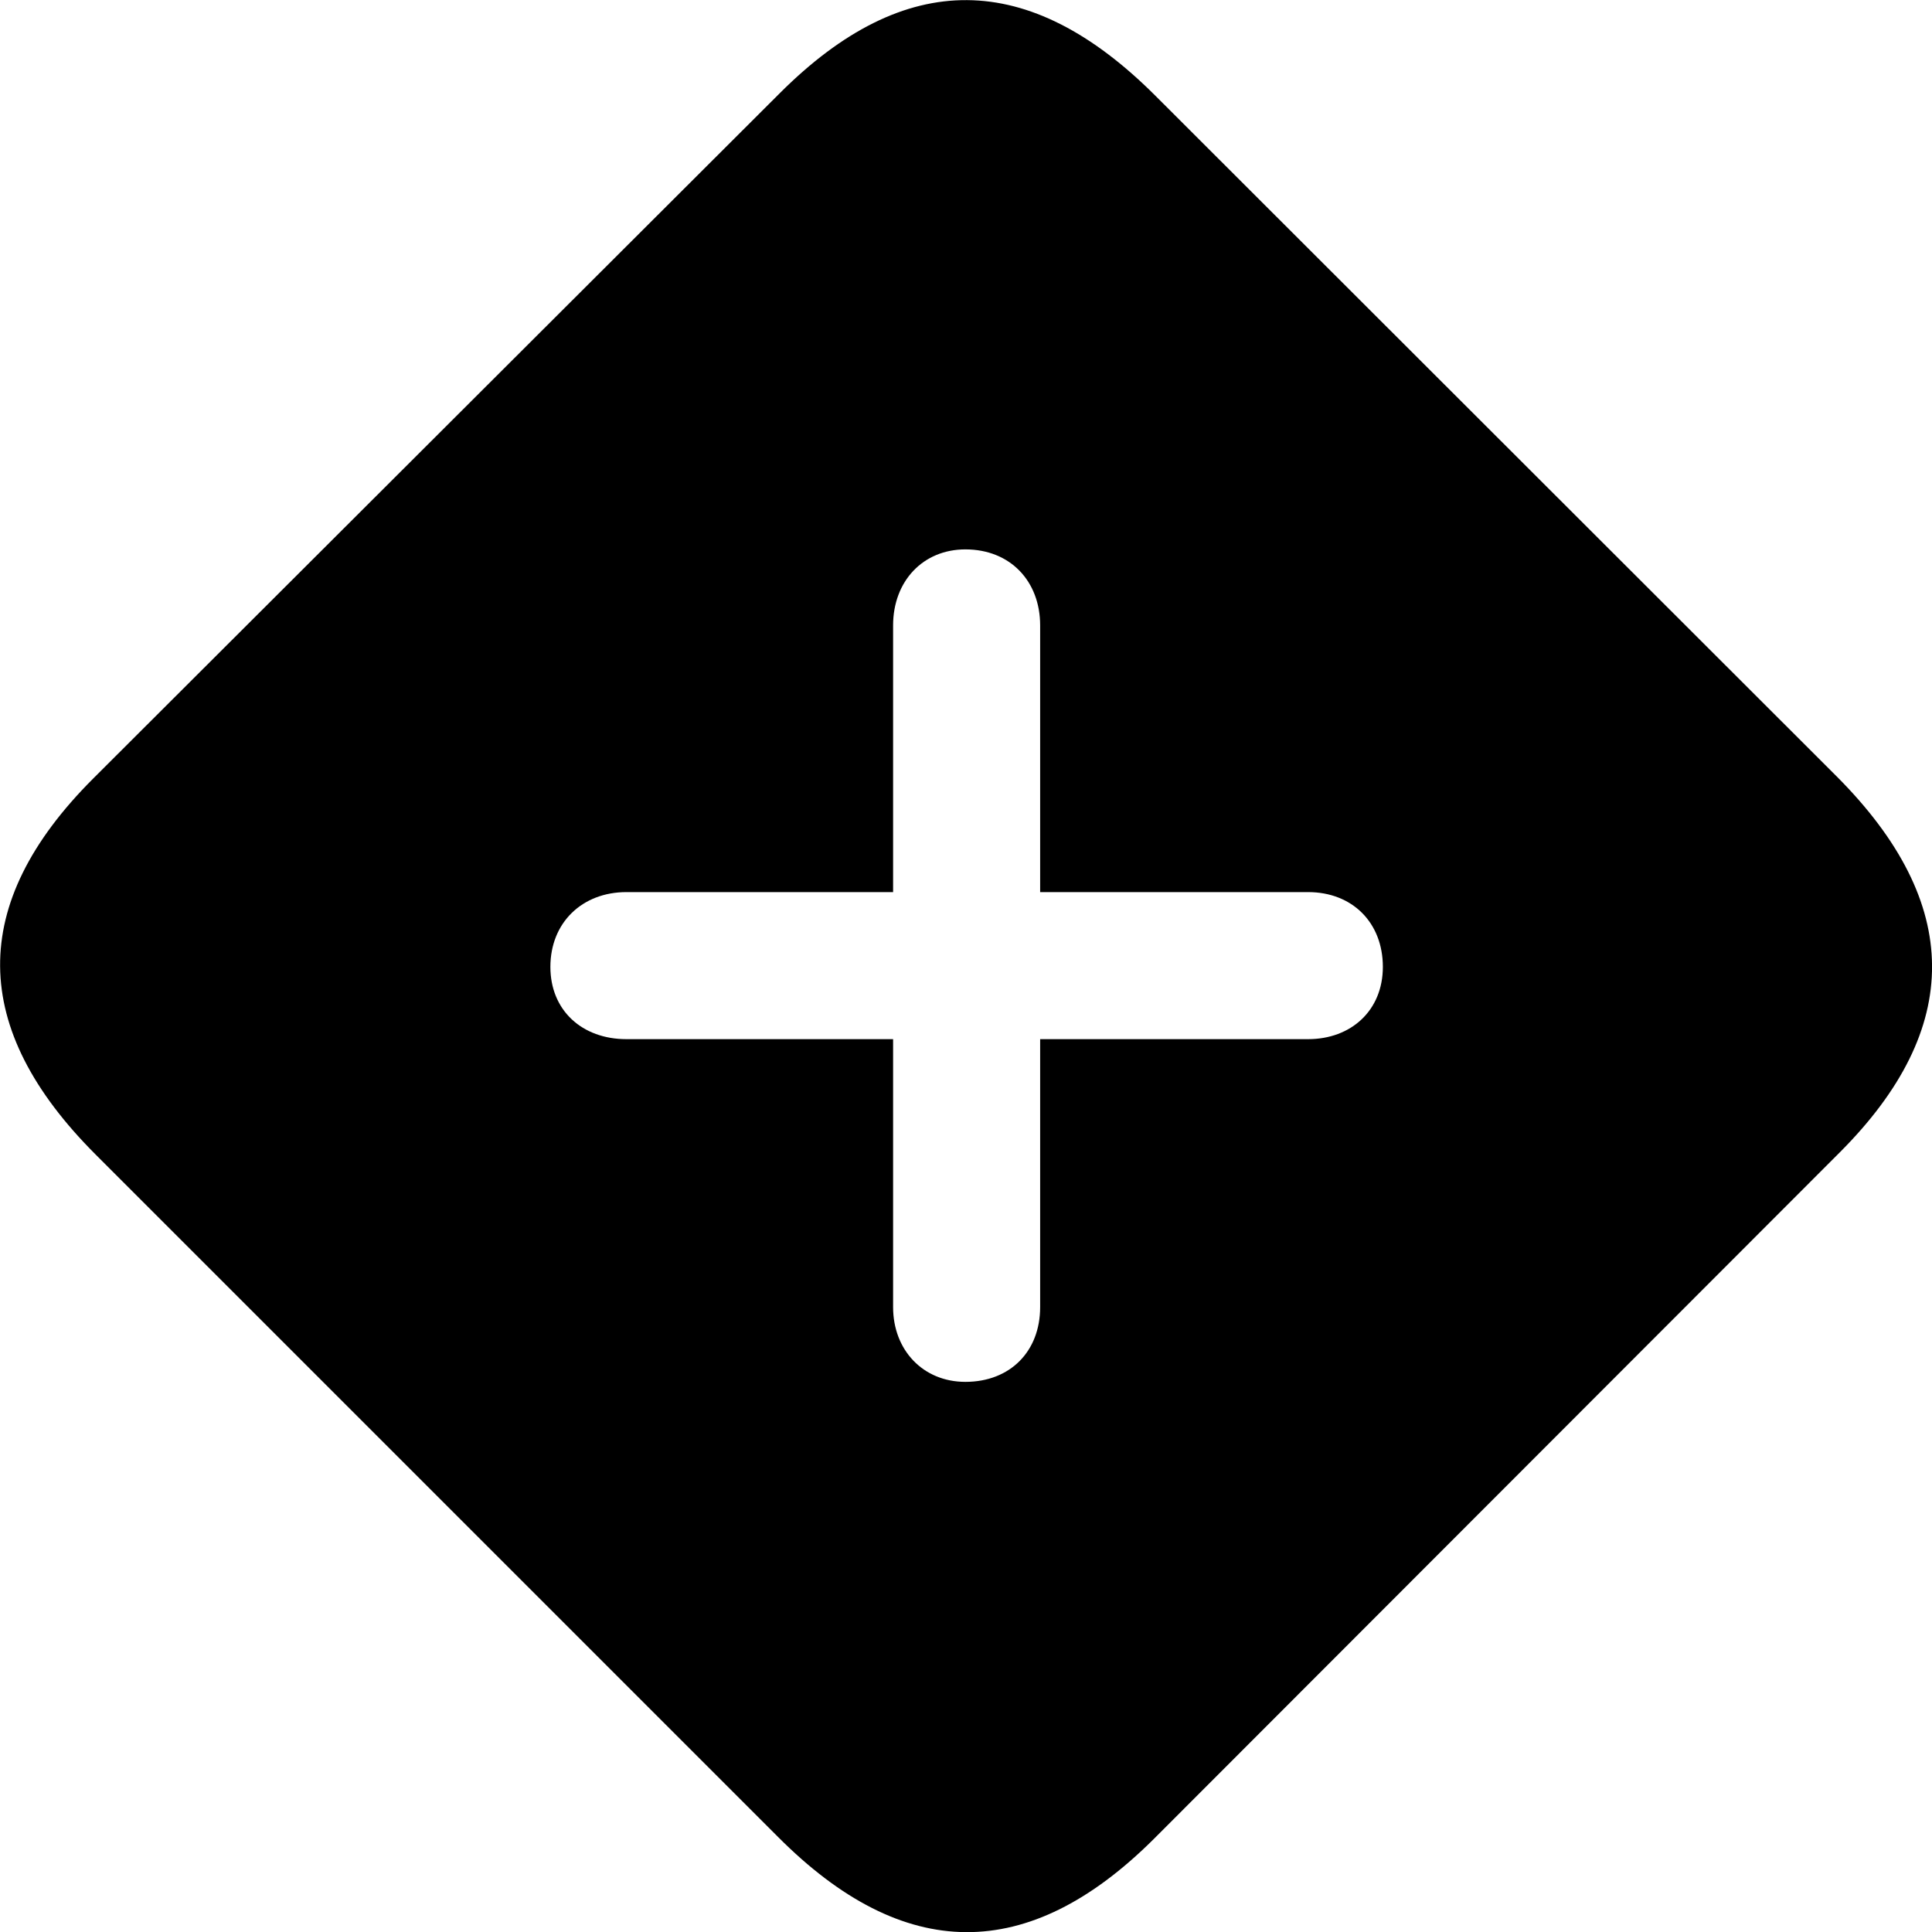
<svg
    viewBox="0 0 31.006 31.006"
    xmlns="http://www.w3.org/2000/svg"
>
    <path
        fill="inherit"
        d="M1.533 18.527L12.483 29.477C14.503 31.507 16.503 31.517 18.513 29.517L29.523 18.497C31.513 16.507 31.503 14.497 29.483 12.467L18.543 1.537C16.513 -0.493 14.523 -0.513 12.513 1.497L1.493 12.497C-0.517 14.507 -0.487 16.507 1.533 18.527ZM8.833 15.517C8.833 14.807 9.343 14.317 10.053 14.317H14.333V10.037C14.333 9.327 14.813 8.817 15.493 8.817C16.213 8.817 16.693 9.327 16.693 10.037V14.317H20.993C21.703 14.317 22.193 14.807 22.193 15.517C22.193 16.217 21.683 16.677 20.993 16.677H16.693V20.977C16.693 21.687 16.213 22.177 15.493 22.177C14.813 22.177 14.333 21.667 14.333 20.977V16.677H10.053C9.343 16.677 8.833 16.217 8.833 15.517Z"
        fillRule="evenodd"
        clipRule="evenodd"
    />
</svg>
        